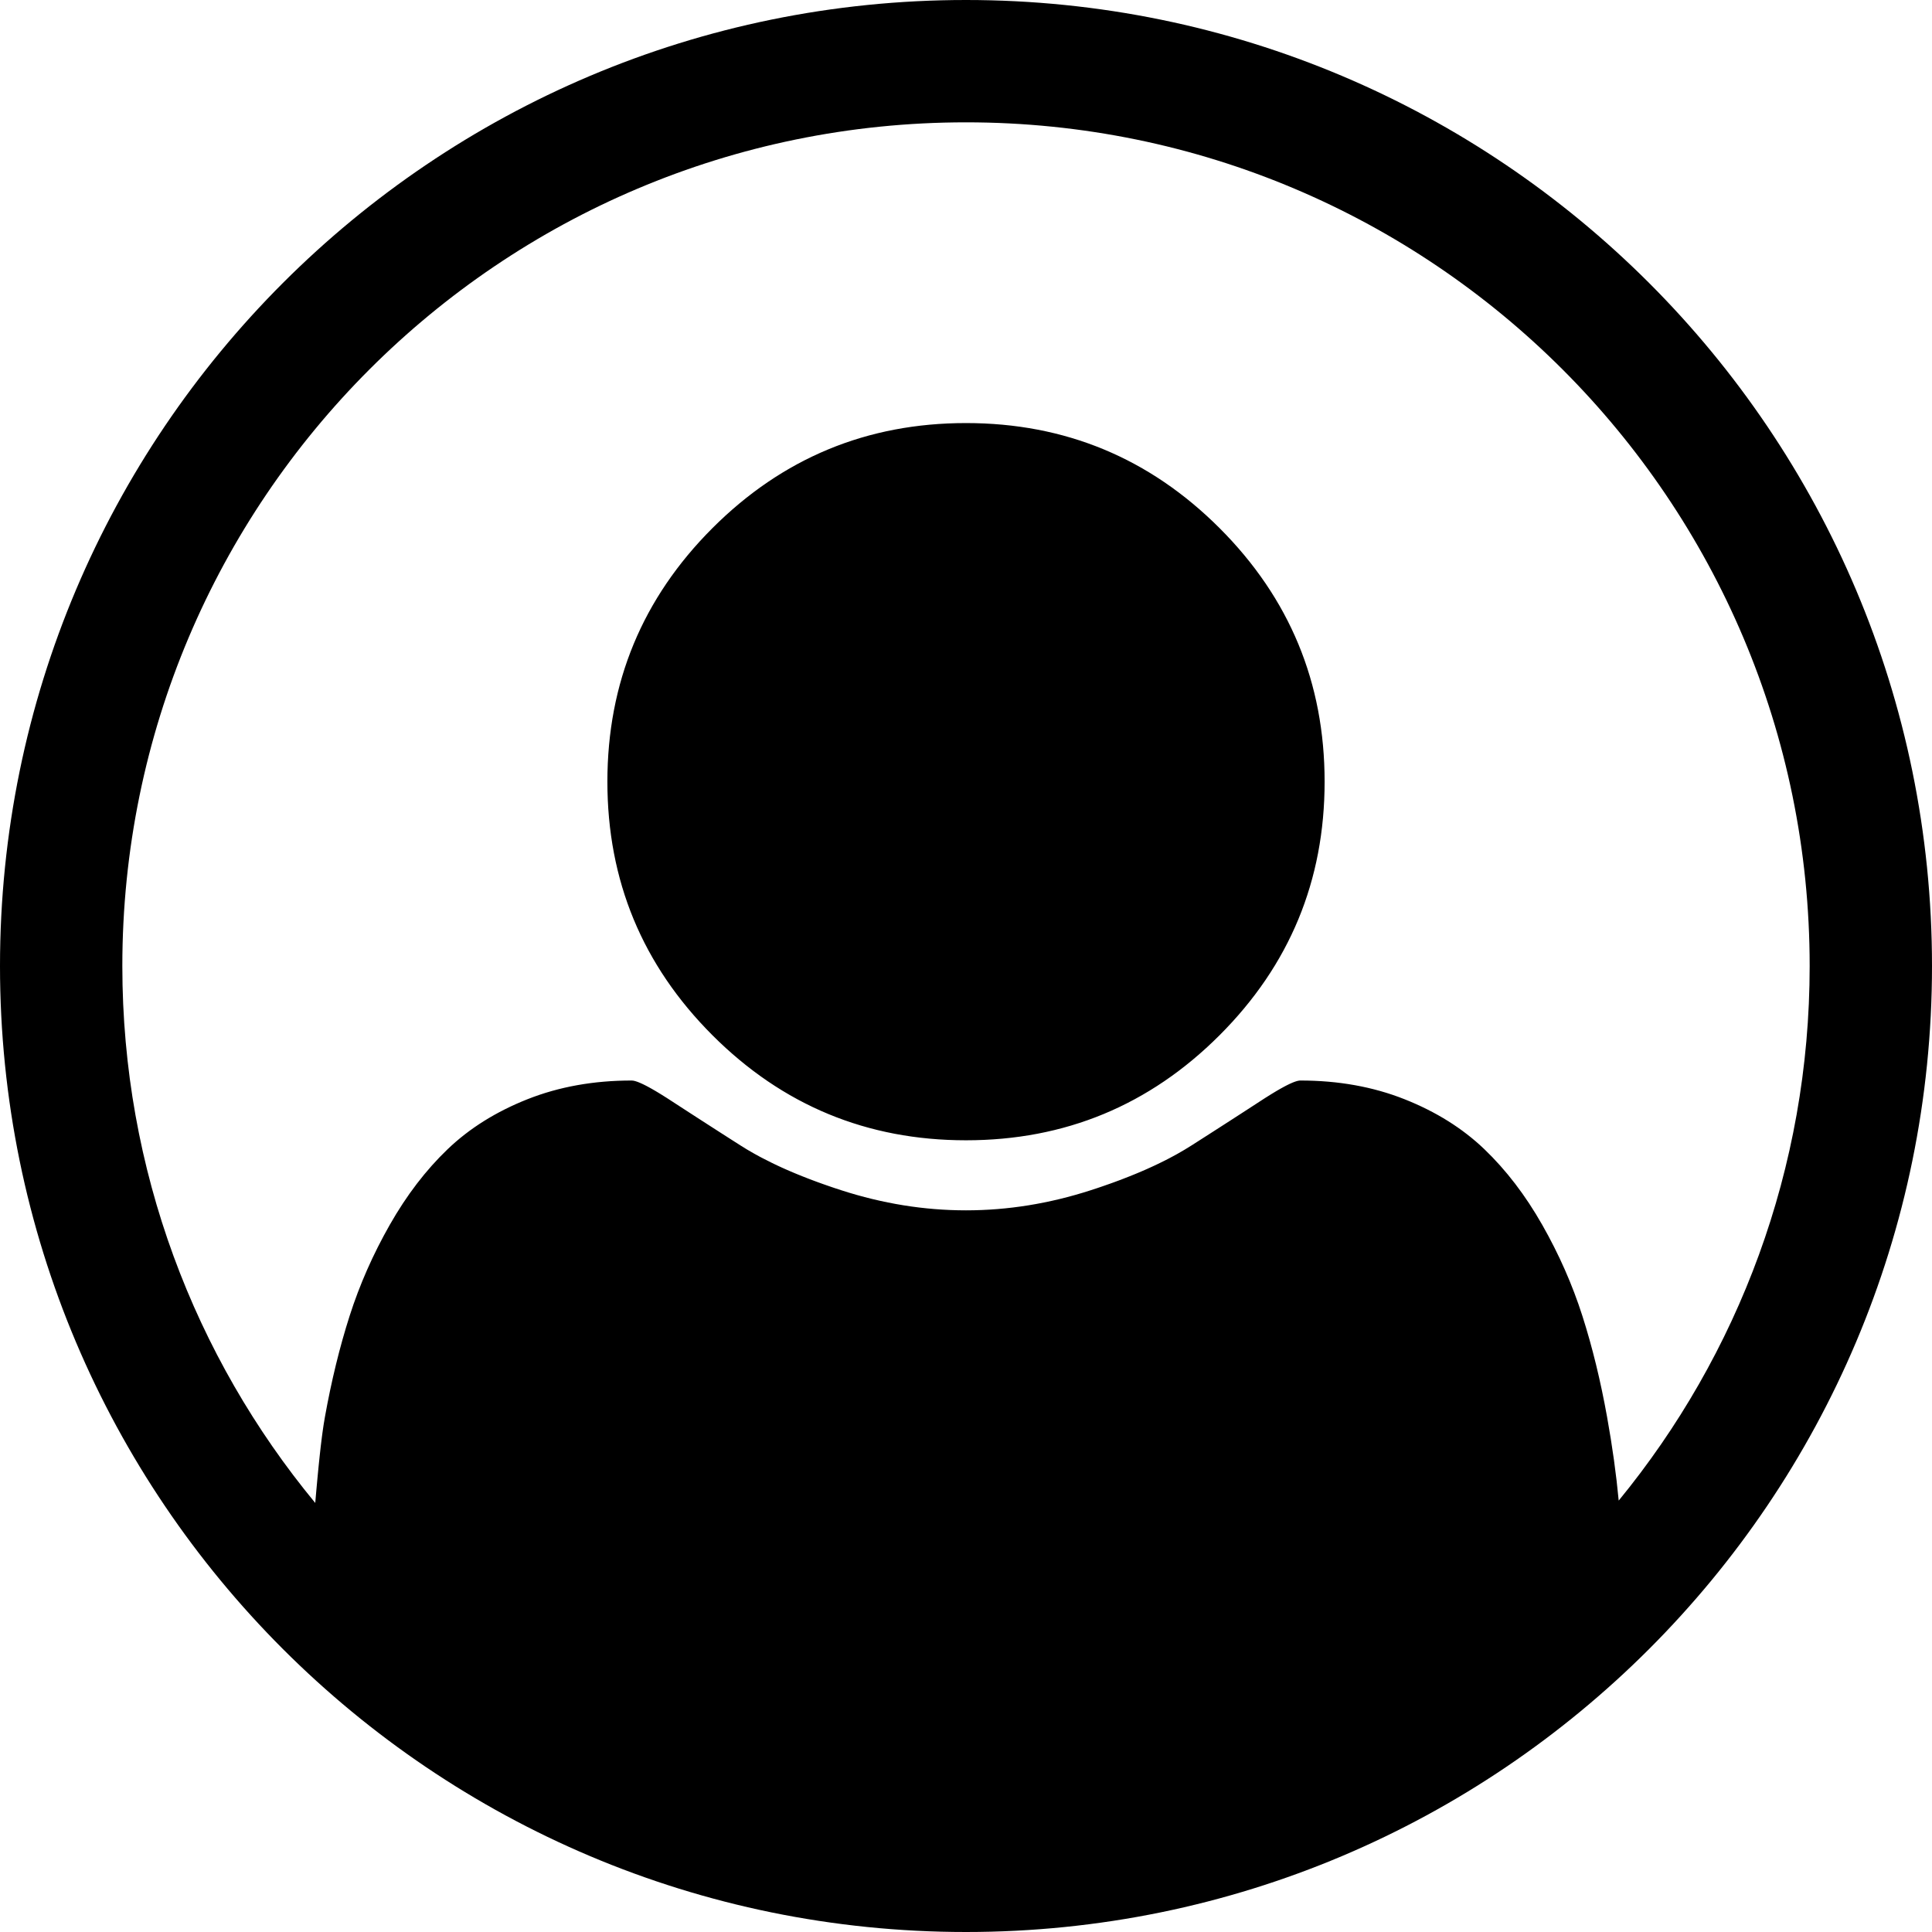 <?xml version="1.0" encoding="UTF-8"?>
<svg width="128px" height="128px" viewBox="0 0 128 128" version="1.1" xmlns="http://www.w3.org/2000/svg">
    <g>
        <path d="M64,0 C99.346,0 128,28.654 128,64 C128,99.346 99.346,128 64,128 C28.654,128 0,99.346 0,64 C0,28.654 28.654,0 64,0 Z M64,8.105 C33.13,8.105 8.105,33.13 8.105,64 C8.105,77.514 12.902,89.908 20.885,99.573 L20.89,99.524 L20.943,98.914 L20.943,98.914 L20.986,98.437 L20.986,98.437 L21.023,98.031 L21.023,98.031 L21.062,97.62 L21.062,97.62 L21.086,97.372 L21.086,97.372 L21.119,97.041 L21.119,97.041 L21.136,96.876 L21.136,96.876 L21.162,96.629 L21.162,96.629 L21.179,96.465 L21.179,96.465 L21.206,96.221 L21.206,96.221 L21.224,96.06 L21.224,96.06 L21.251,95.82 L21.251,95.82 L21.27,95.663 L21.27,95.663 L21.289,95.507 L21.289,95.507 L21.308,95.352 L21.308,95.352 L21.327,95.2 L21.327,95.2 L21.347,95.051 L21.347,95.051 L21.367,94.903 L21.367,94.903 L21.387,94.758 L21.387,94.758 L21.408,94.616 L21.408,94.616 L21.428,94.477 L21.428,94.477 L21.449,94.341 C21.473,94.185 21.498,94.035 21.524,93.893 C21.957,91.48 22.504,89.242 23.164,87.18 C23.824,85.117 24.71,83.106 25.824,81.147 C26.938,79.188 28.217,77.517 29.66,76.135 C31.104,74.753 32.867,73.65 34.95,72.825 C37.034,72 39.333,71.587 41.849,71.587 C41.883,71.587 41.92,71.591 41.962,71.598 L41.99,71.604 L42.004,71.607 L42.004,71.607 L42.034,71.614 L42.05,71.617 L42.05,71.617 L42.082,71.626 C42.087,71.627 42.092,71.629 42.098,71.631 L42.131,71.641 L42.166,71.652 L42.202,71.664 L42.239,71.677 L42.278,71.692 L42.317,71.707 L42.358,71.724 L42.4,71.741 L42.443,71.76 L42.487,71.78 L42.556,71.811 L42.603,71.833 L42.651,71.857 L42.701,71.881 L42.752,71.907 L42.804,71.933 L42.857,71.961 L42.911,71.99 L42.995,72.035 L43.081,72.082 L43.17,72.132 L43.231,72.167 L43.293,72.203 L43.389,72.258 L43.487,72.316 L43.587,72.376 L43.656,72.418 L43.761,72.482 L43.869,72.549 L43.979,72.618 L44.131,72.713 L44.248,72.788 L44.367,72.865 L45.055,73.312 L45.684,73.72 L46.335,74.141 L47.107,74.638 L47.604,74.958 L48.424,75.483 L49.058,75.888 C49.191,75.973 49.327,76.057 49.466,76.141 L49.587,76.212 C49.829,76.355 50.08,76.497 50.34,76.636 L50.471,76.705 C50.69,76.821 50.916,76.935 51.149,77.048 L51.289,77.116 C51.359,77.15 51.43,77.184 51.502,77.217 L51.646,77.284 L51.791,77.351 C51.864,77.384 51.938,77.417 52.012,77.45 L52.161,77.516 C52.236,77.549 52.312,77.581 52.388,77.614 L52.541,77.679 C52.592,77.701 52.644,77.722 52.696,77.744 L52.852,77.808 C52.904,77.83 52.957,77.851 53.01,77.872 L53.169,77.936 C53.275,77.979 53.383,78.021 53.492,78.063 L53.655,78.126 C53.765,78.168 53.876,78.21 53.988,78.251 L54.156,78.313 C54.269,78.354 54.382,78.395 54.497,78.436 L54.67,78.497 C54.757,78.528 54.844,78.558 54.932,78.588 L55.109,78.649 L55.198,78.679 L55.198,78.679 L55.377,78.739 L55.558,78.798 L55.74,78.858 C58.483,79.744 61.236,80.188 64,80.188 C66.764,80.188 69.517,79.744 72.26,78.858 L72.442,78.798 C72.503,78.778 72.563,78.759 72.623,78.739 L72.802,78.679 L72.979,78.619 C73.156,78.558 73.331,78.497 73.503,78.436 L73.674,78.375 L73.844,78.313 C73.9,78.292 73.957,78.272 74.012,78.251 L74.179,78.189 L74.345,78.126 C74.509,78.063 74.671,78 74.831,77.936 L74.99,77.872 C75.043,77.851 75.096,77.83 75.148,77.808 L75.304,77.744 C75.356,77.722 75.408,77.701 75.459,77.679 L75.612,77.614 C75.688,77.581 75.764,77.549 75.839,77.516 L75.988,77.45 C76.112,77.395 76.234,77.34 76.354,77.284 L76.498,77.217 C76.57,77.184 76.641,77.15 76.711,77.116 L76.851,77.048 C76.921,77.015 76.99,76.981 77.059,76.946 L77.195,76.878 C77.263,76.844 77.33,76.809 77.397,76.775 L77.529,76.705 C77.639,76.648 77.747,76.59 77.853,76.531 L77.981,76.461 C78.317,76.273 78.638,76.082 78.942,75.888 L79.68,75.416 L80.596,74.829 L81.474,74.264 L82.132,73.839 L82.945,73.312 L83.633,72.865 L83.752,72.788 L83.869,72.713 L84.021,72.618 L84.131,72.549 L84.239,72.482 L84.344,72.418 L84.447,72.356 L84.546,72.296 L84.643,72.239 L84.707,72.203 L84.799,72.149 L84.889,72.099 L84.977,72.051 L85.033,72.02 L85.089,71.99 L85.17,71.947 L85.223,71.92 L85.274,71.894 L85.349,71.857 L85.397,71.833 L85.444,71.811 L85.49,71.79 L85.535,71.77 L85.579,71.75 L85.621,71.732 L85.663,71.715 L85.722,71.692 L85.722,71.692 L85.761,71.677 L85.779,71.671 L85.779,71.671 L85.825,71.655 L85.825,71.655 L85.869,71.641 L85.902,71.631 L85.934,71.622 C85.94,71.62 85.945,71.619 85.95,71.617 L85.981,71.61 C86.046,71.595 86.102,71.587 86.151,71.587 C88.667,71.587 90.966,72 93.05,72.825 C95.133,73.65 96.896,74.753 98.34,76.135 C99.783,77.517 101.062,79.188 102.176,81.147 C103.29,83.106 104.176,85.117 104.836,87.18 C105.496,89.242 106.043,91.48 106.476,93.893 C106.826,95.841 107.081,97.682 107.243,99.416 L107.244,99.417 C115.15,89.775 119.895,77.442 119.895,64 C119.895,33.13 94.87,8.105 64,8.105 Z M64,28.029 C70.559,28.029 76.158,30.349 80.799,34.989 C85.439,39.63 87.759,45.229 87.759,51.788 C87.759,58.347 85.439,63.946 80.799,68.587 C76.158,73.227 70.559,75.547 64,75.547 C57.441,75.547 51.842,73.227 47.201,68.587 C42.561,63.946 40.241,58.347 40.241,51.788 C40.241,45.229 42.561,39.63 47.201,34.989 C51.842,30.349 57.441,28.029 64,28.029 Z" fill="currentColor"></path>
    </g>
</svg>

